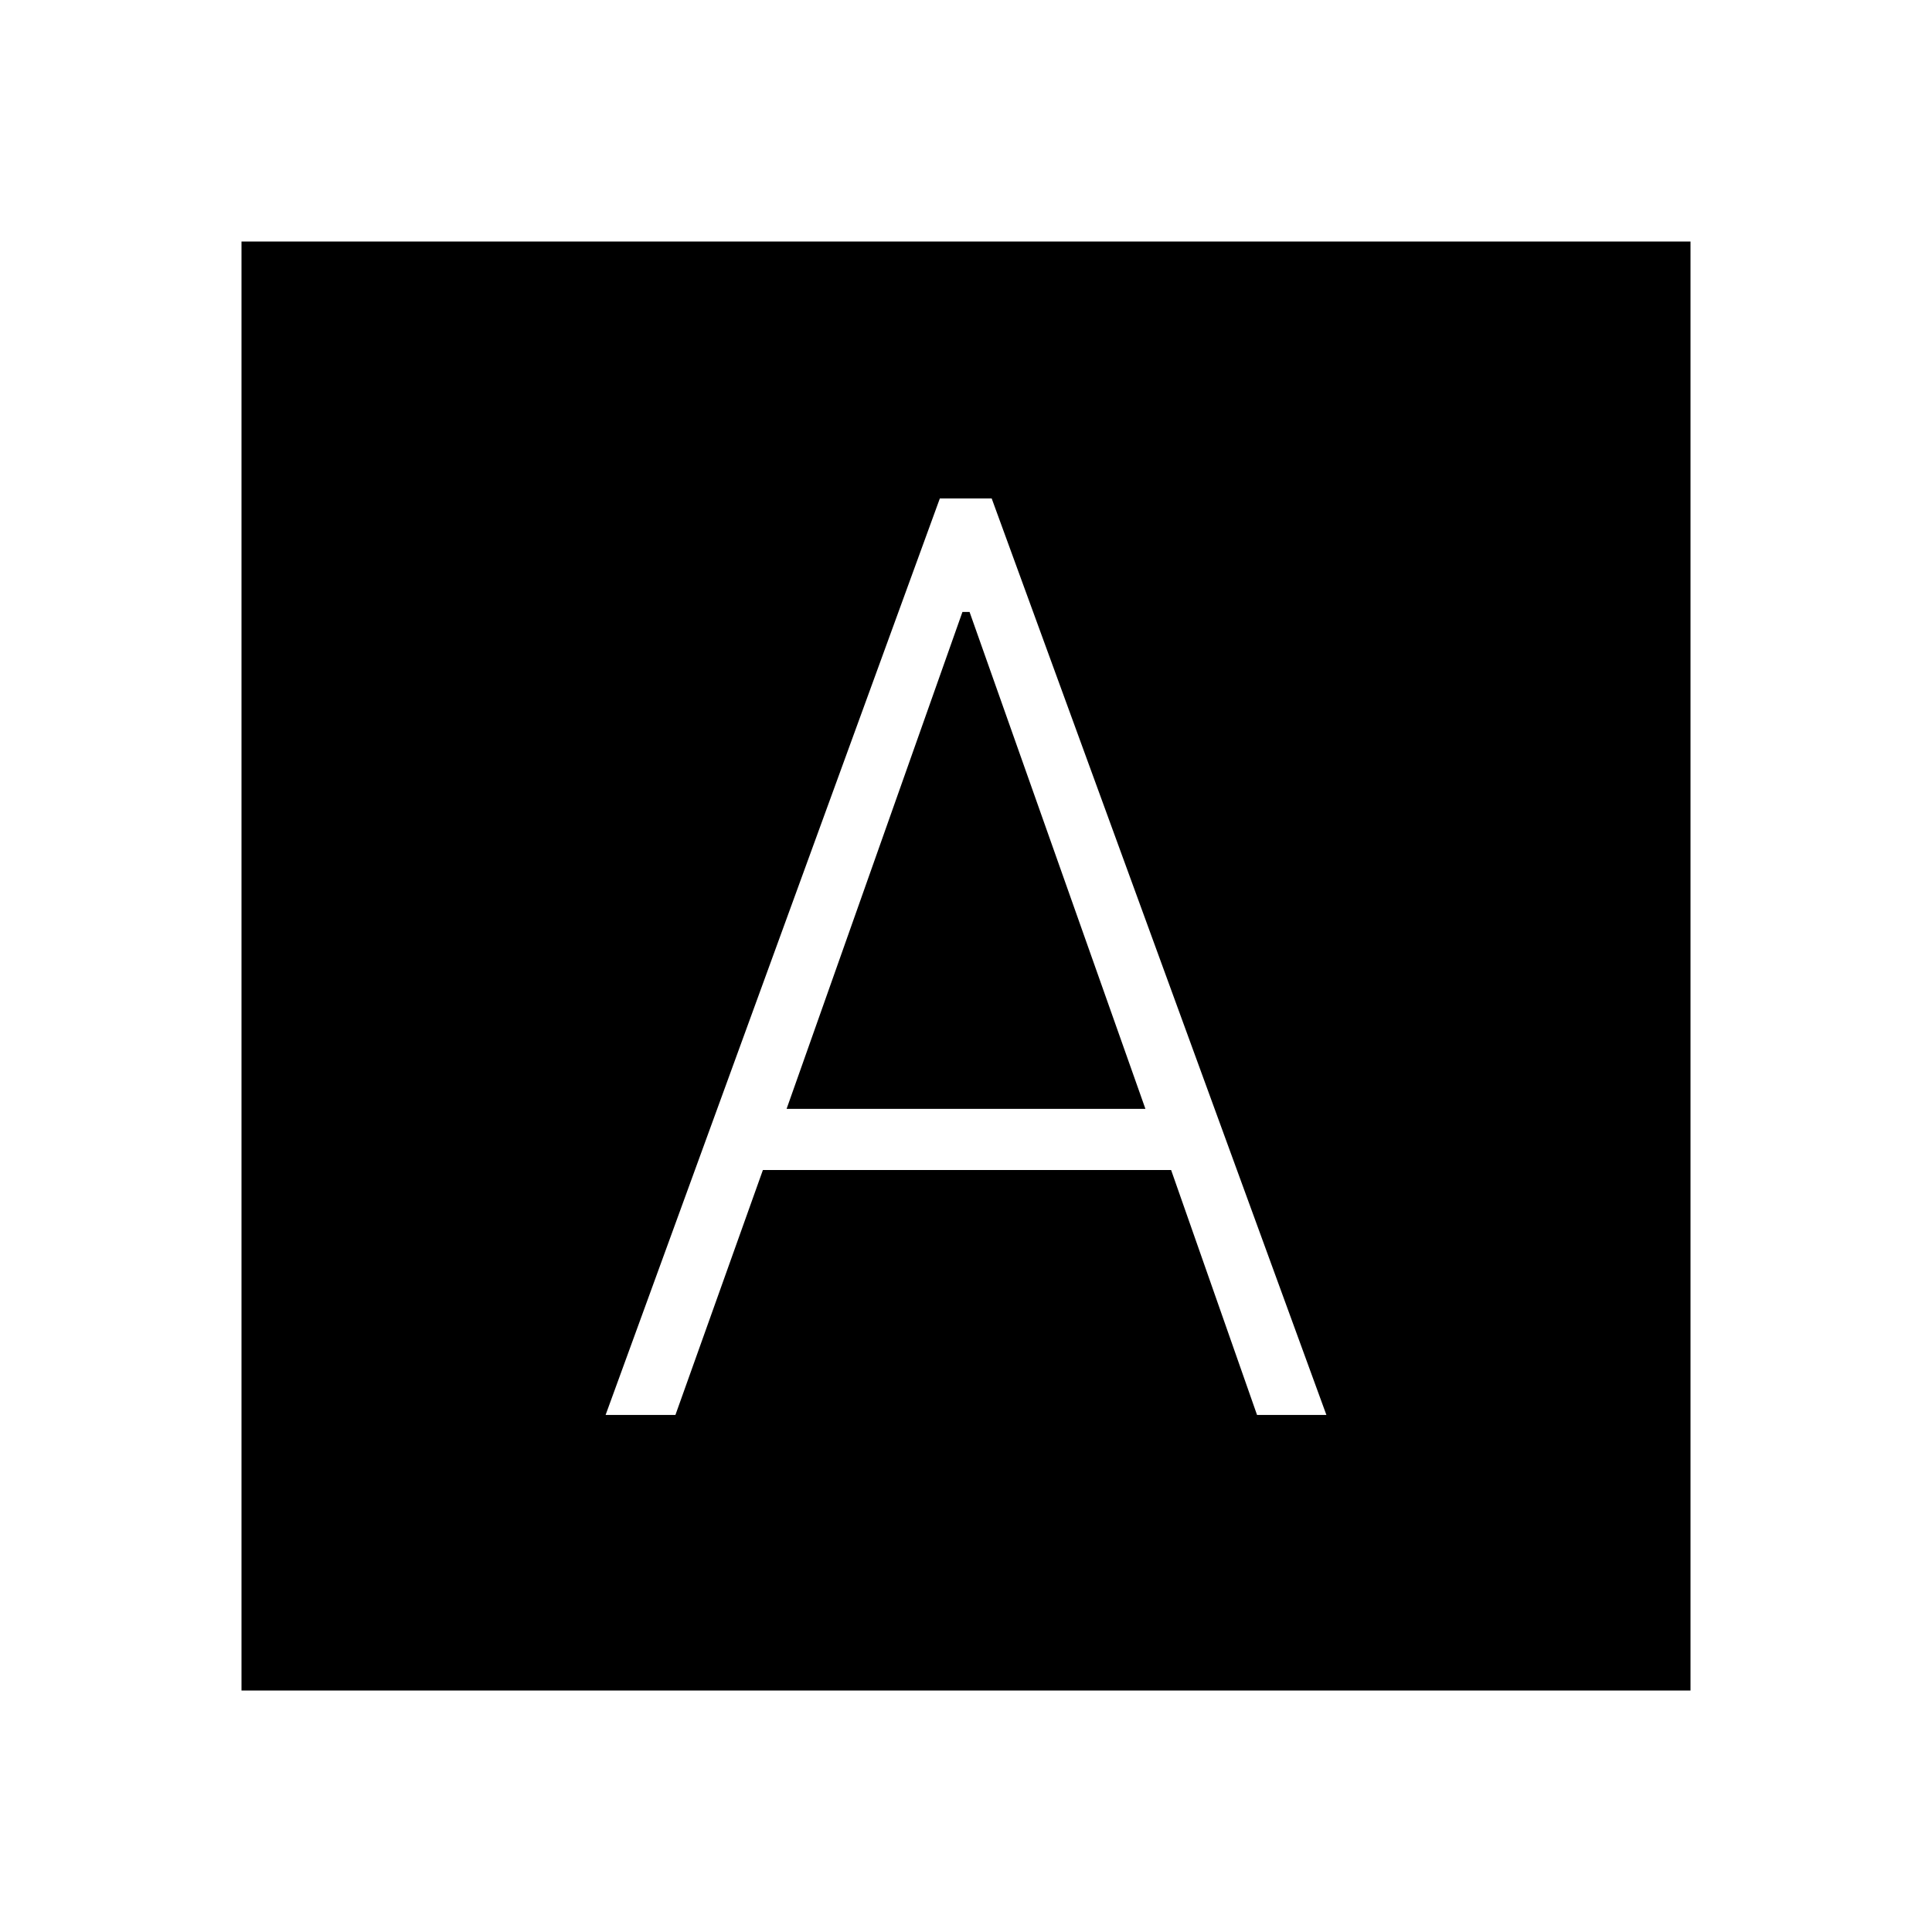 <svg xmlns="http://www.w3.org/2000/svg" width="48" height="48" viewBox="0 96 960 960"><path d="M300.923 799.077h34.692l43.462-121.692h202.846l42.692 121.692h34.462L492.769 343.692H467L300.923 799.077ZM390.846 647l87.385-246.923h3.538L569.154 647H390.846ZM120 936V216h720v720H120Z"/></svg>